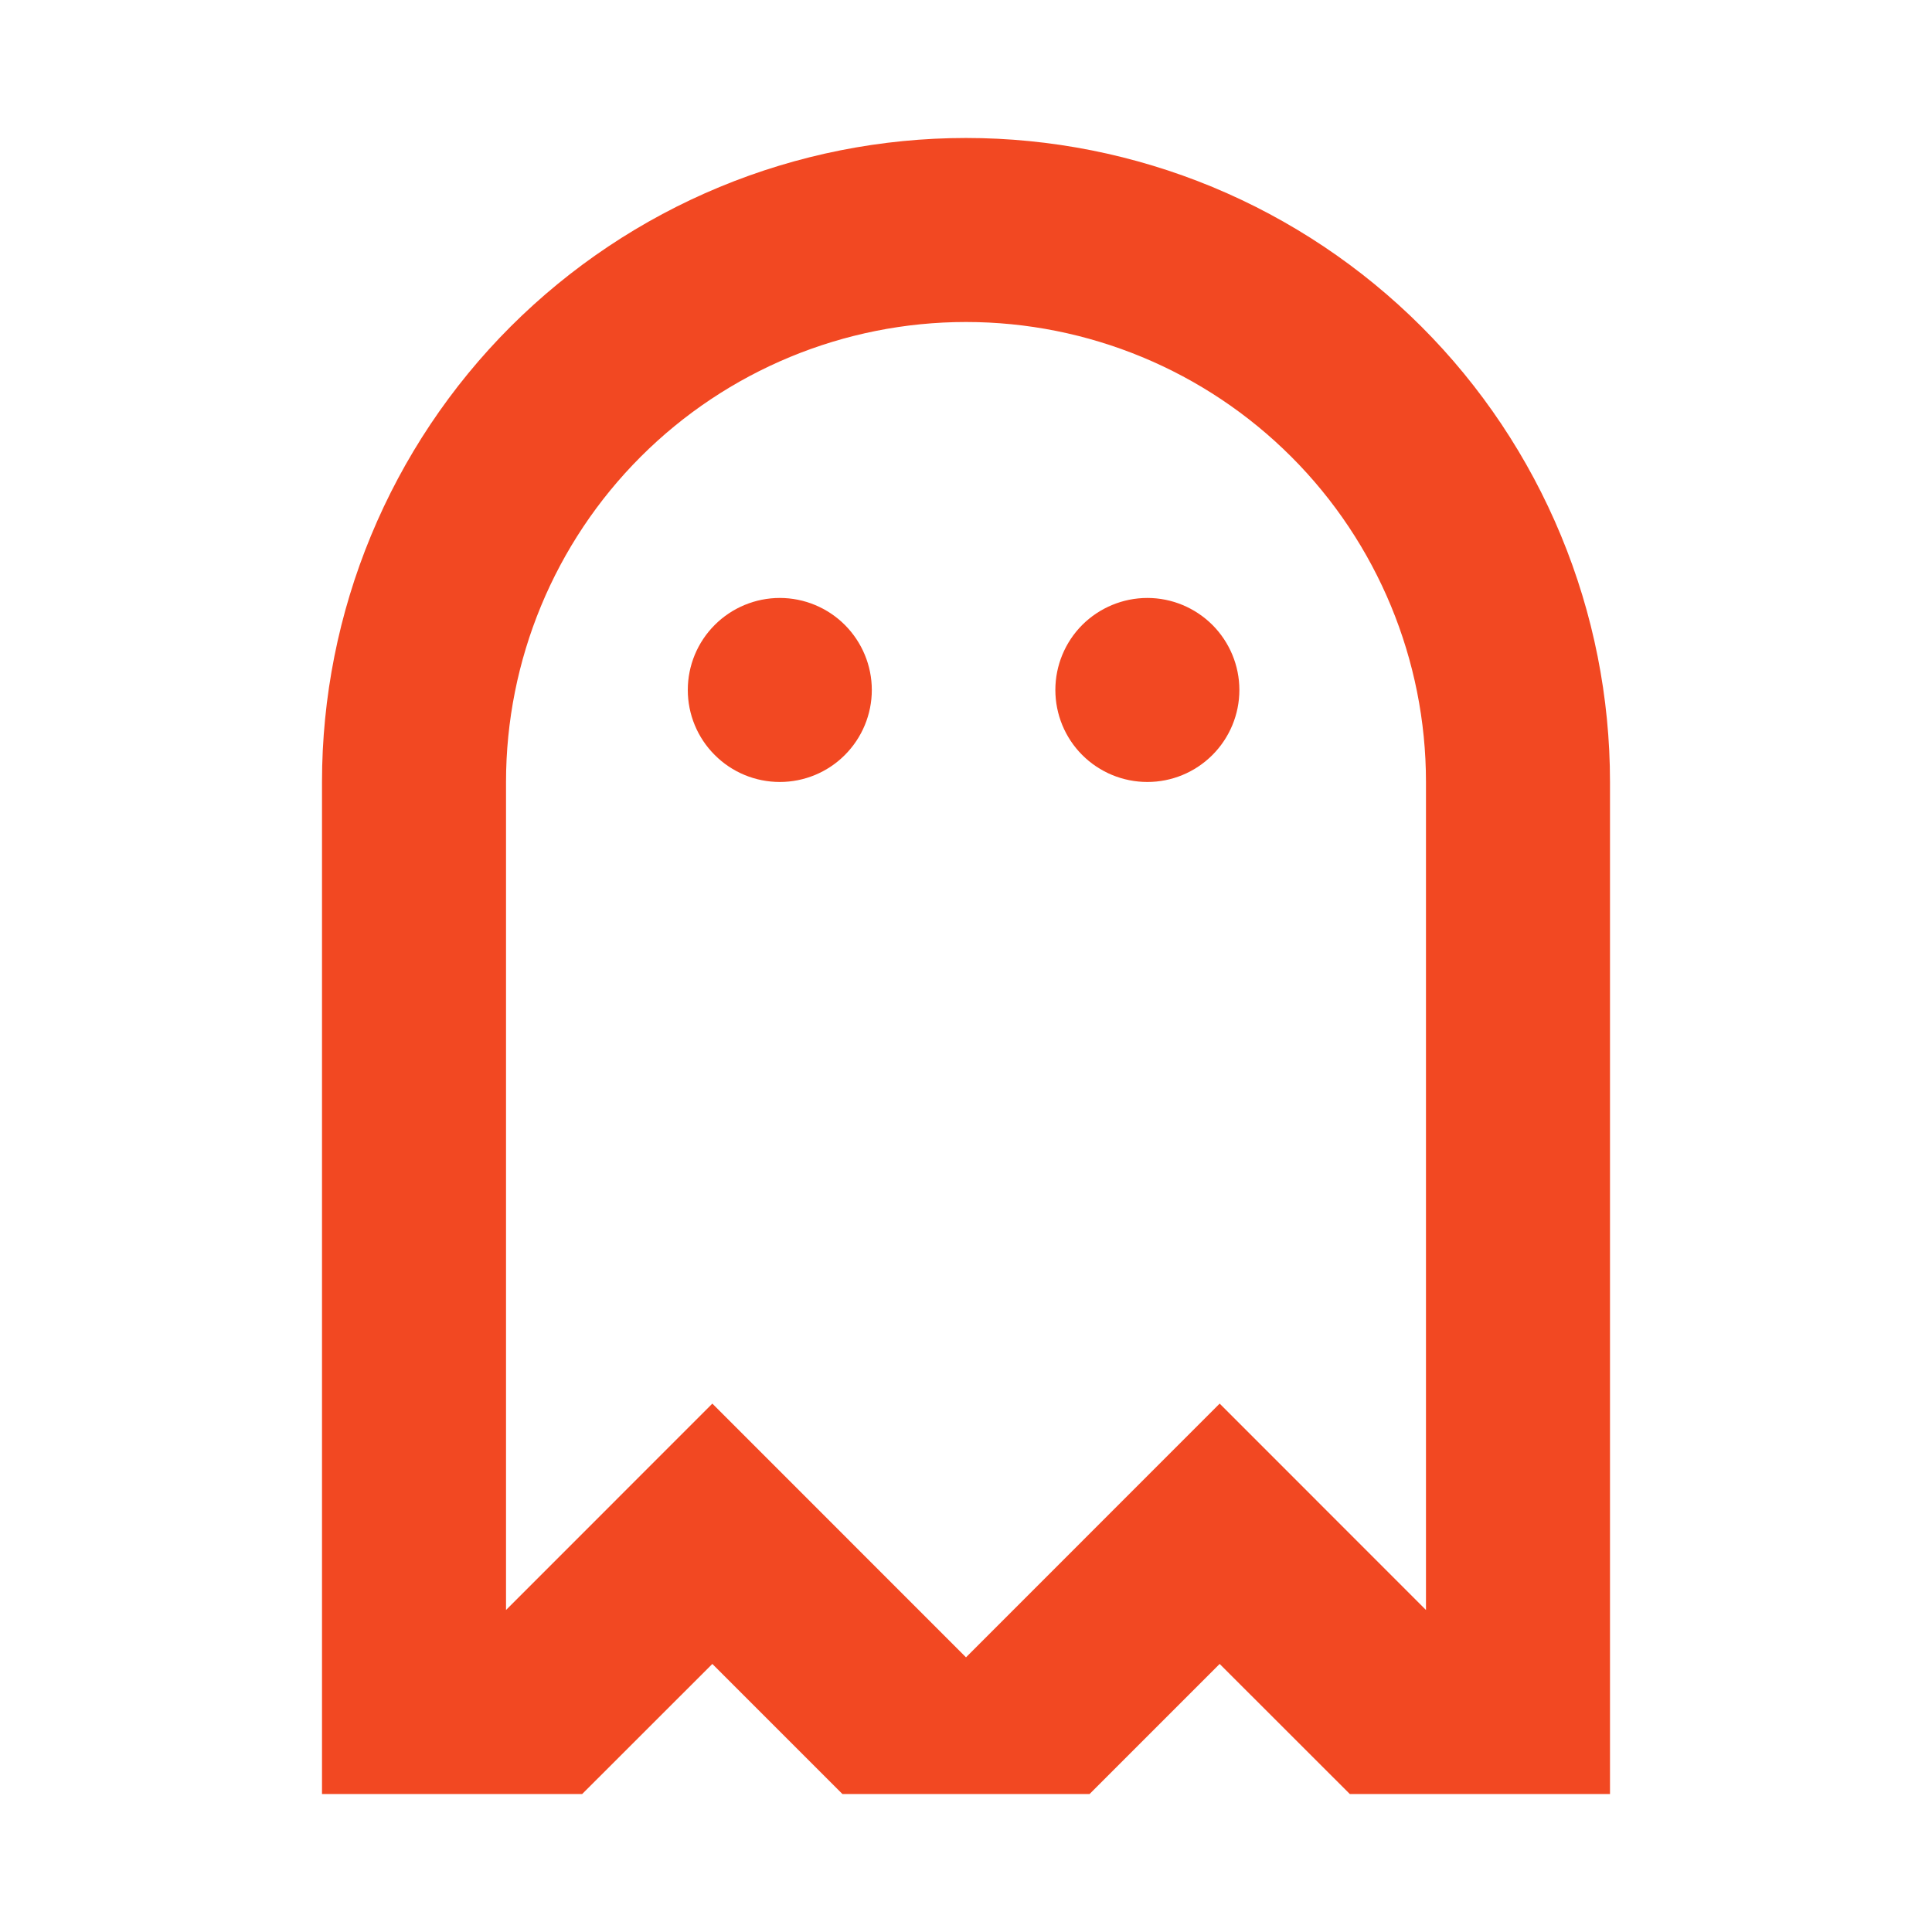 <svg width="24" height="24" viewBox="0 0 24 24" fill="none" xmlns="http://www.w3.org/2000/svg">
<path d="M10.83 8.571C10.83 8.874 10.709 9.165 10.495 9.379C10.281 9.594 9.99 9.714 9.687 9.714C9.384 9.714 9.093 9.594 8.879 9.379C8.664 9.165 8.544 8.874 8.544 8.571C8.544 8.268 8.664 7.978 8.879 7.763C9.093 7.549 9.384 7.428 9.687 7.428C9.99 7.428 10.281 7.549 10.495 7.763C10.709 7.978 10.83 8.268 10.83 8.571ZM14.253 9.714C14.556 9.714 14.846 9.594 15.061 9.379C15.275 9.165 15.396 8.874 15.396 8.571C15.396 8.268 15.275 7.978 15.061 7.763C14.846 7.549 14.556 7.428 14.253 7.428C13.95 7.428 13.659 7.549 13.444 7.763C13.23 7.978 13.11 8.268 13.11 8.571C13.11 8.874 13.23 9.165 13.444 9.379C13.659 9.594 13.95 9.714 14.253 9.714Z" fill="#F24822"/>
<path fill-rule="evenodd" clip-rule="evenodd" d="M20 22.286V9.714C20 8.664 19.793 7.623 19.391 6.653C18.989 5.682 18.4 4.8 17.657 4.057C16.914 3.315 16.032 2.725 15.062 2.323C14.091 1.921 13.051 1.714 12 1.714C10.949 1.714 9.909 1.921 8.939 2.323C7.968 2.725 7.086 3.315 6.343 4.057C5.6 4.8 5.011 5.682 4.609 6.653C4.207 7.623 4 8.664 4 9.714V22.286H7.232L8.849 20.67L10.465 22.286H13.535L15.151 20.67L16.768 22.286H20ZM17.714 9.714C17.714 8.199 17.112 6.745 16.041 5.674C14.969 4.602 13.515 4 12 4C10.485 4 9.031 4.602 7.959 5.674C6.888 6.745 6.286 8.199 6.286 9.714V20L8.849 17.436L12 20.588L15.151 17.436L17.714 20V9.714Z" fill="#F24822"/>
</svg>

